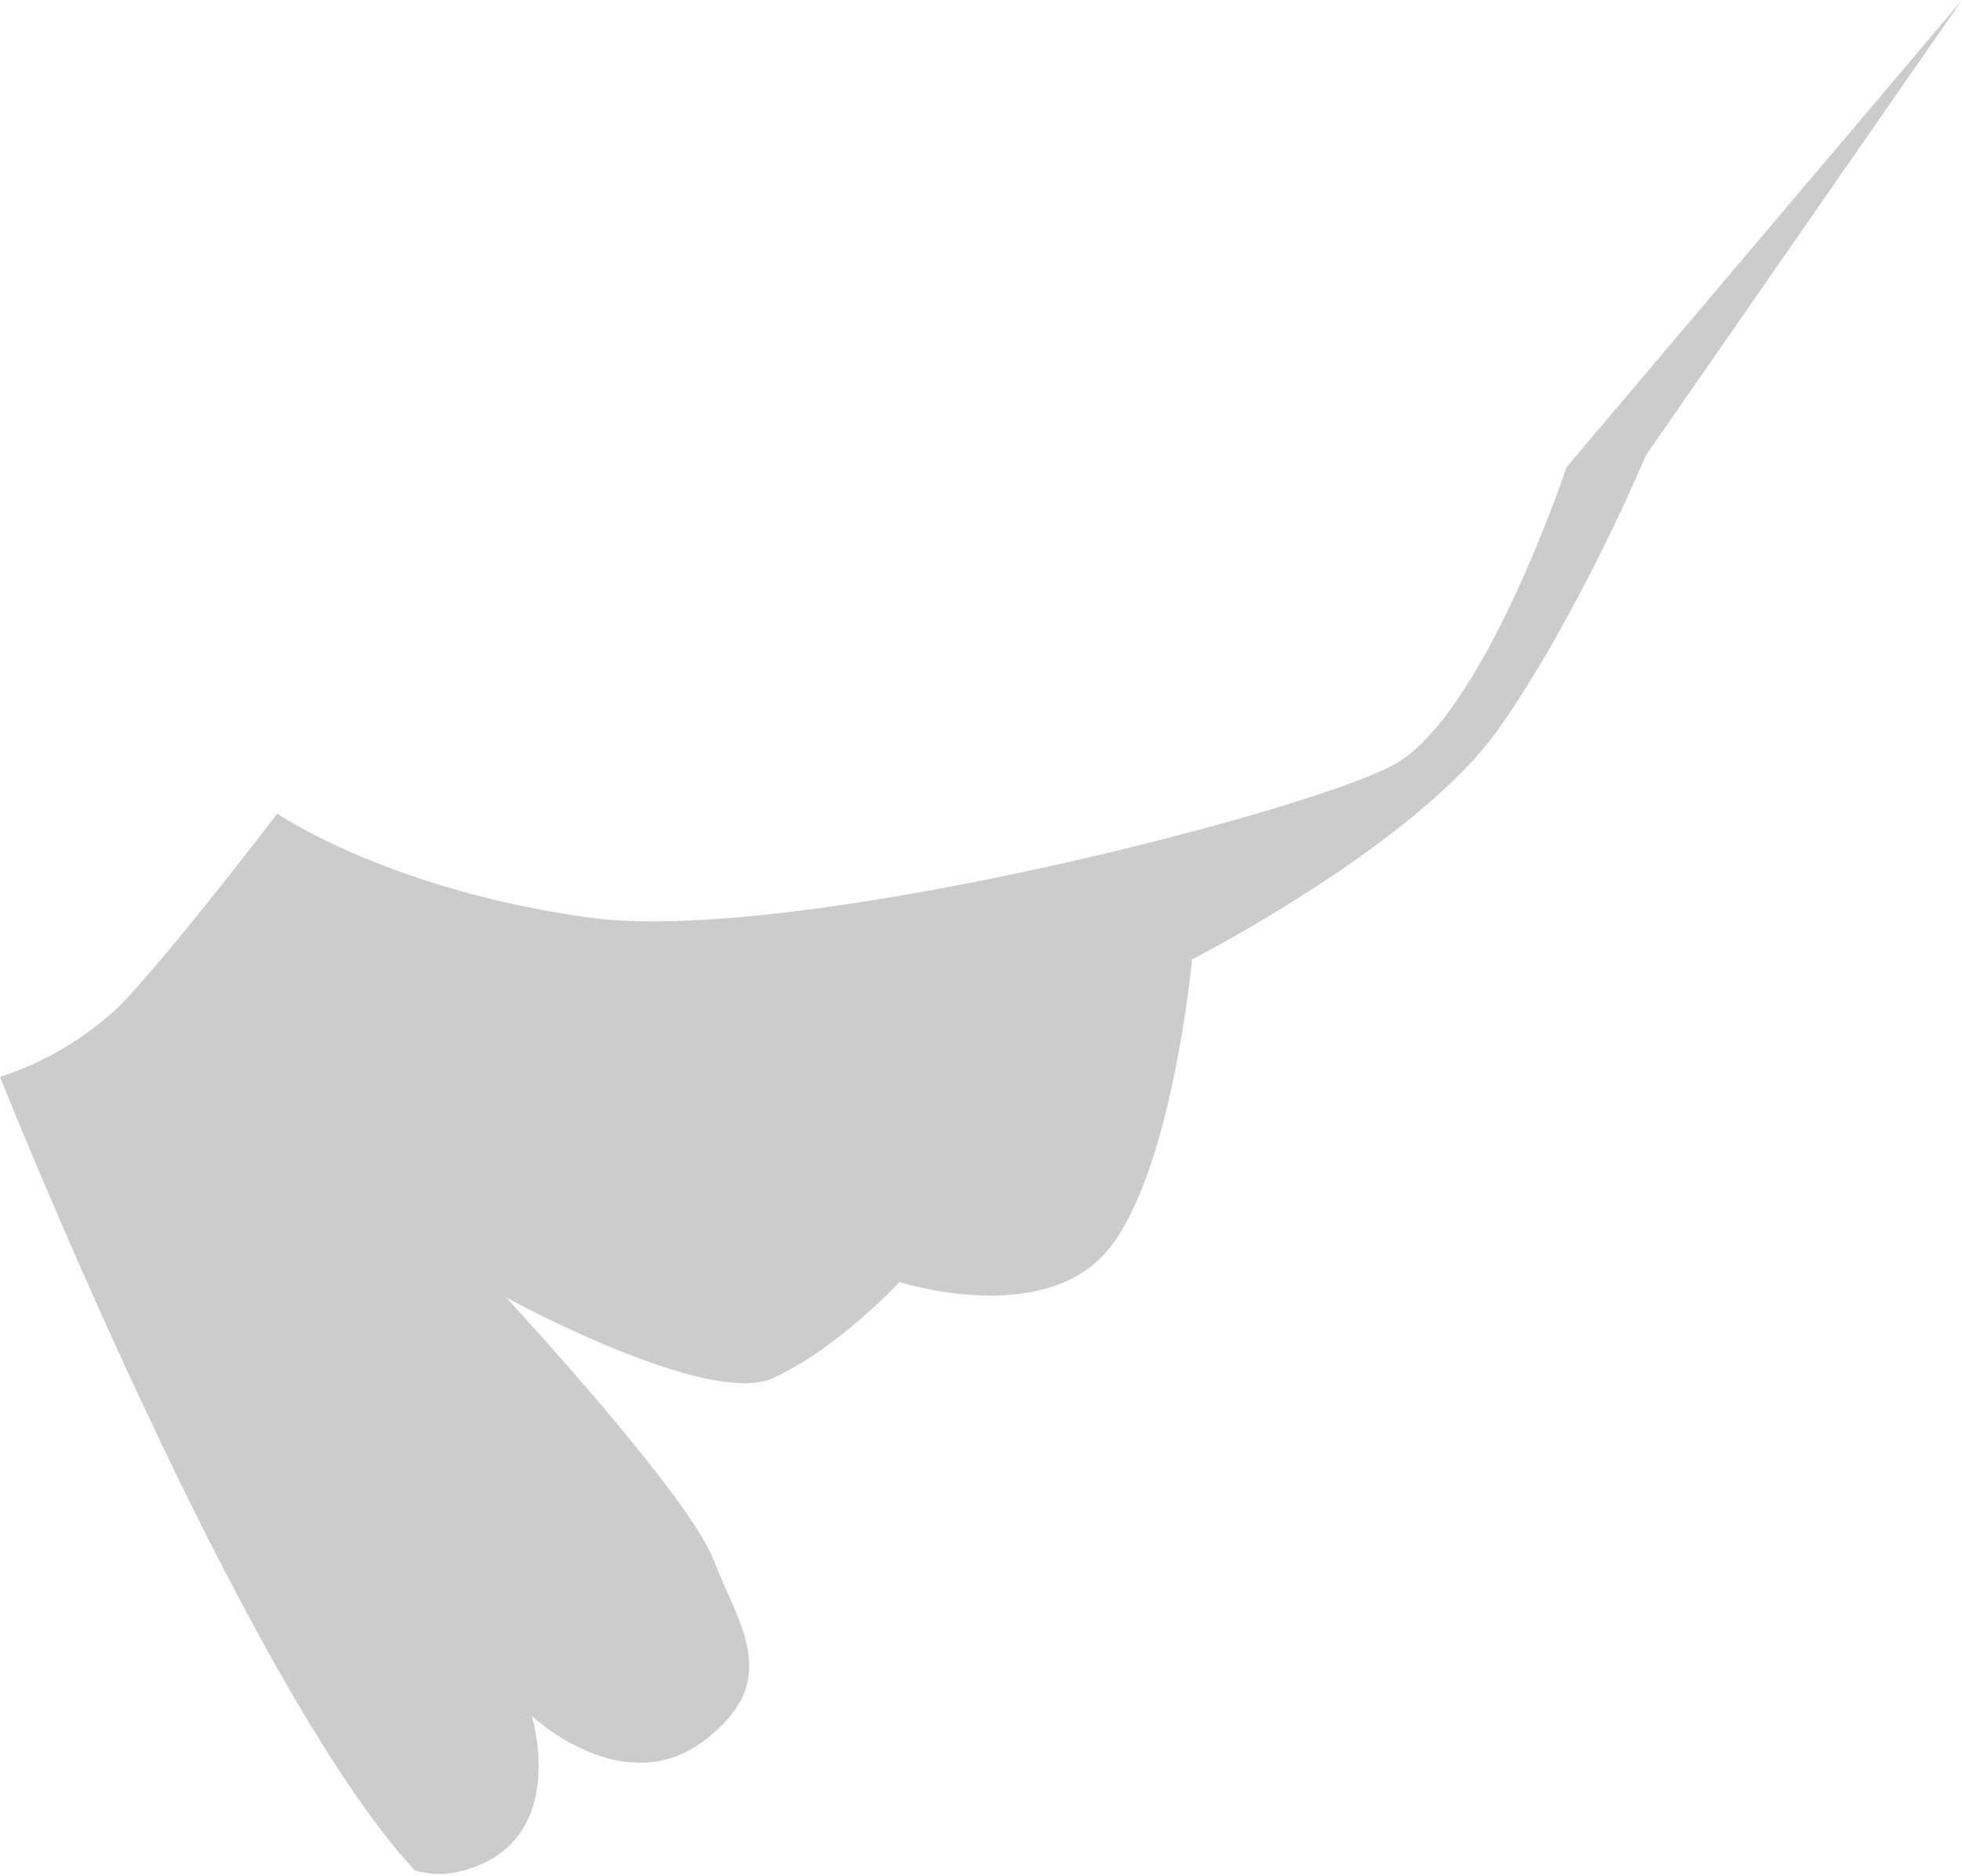 <svg width="23" height="22" viewBox="0 0 23 22" fill="none" xmlns="http://www.w3.org/2000/svg">
<path opacity="0.2" d="M18.365 5.477C18.365 5.477 17.39 8.402 16.333 8.971C15.277 9.54 9.264 11.084 6.907 10.759C4.551 10.434 3.25 9.54 3.25 9.54C3.25 9.54 1.95 11.246 1.381 11.815C0.985 12.183 0.514 12.46 0 12.628C0 12.628 2.828 19.732 4.861 21.931C5.019 21.979 5.187 21.987 5.349 21.953C6.709 21.657 6.234 20.12 6.234 20.12C6.234 20.12 7.299 21.125 8.246 20.416C9.194 19.707 8.659 19.056 8.363 18.287C8.068 17.518 5.932 15.212 5.932 15.212C5.932 15.212 8.297 16.512 9.065 16.158C9.834 15.803 10.544 15.033 10.544 15.033C10.544 15.033 12.2 15.566 12.969 14.679C13.738 13.791 13.974 11.25 13.974 11.25C13.974 11.25 16.634 9.889 17.581 8.529C18.529 7.169 19.296 5.336 19.296 5.336L23 0L18.365 5.477Z" fill="black"/>
</svg>
